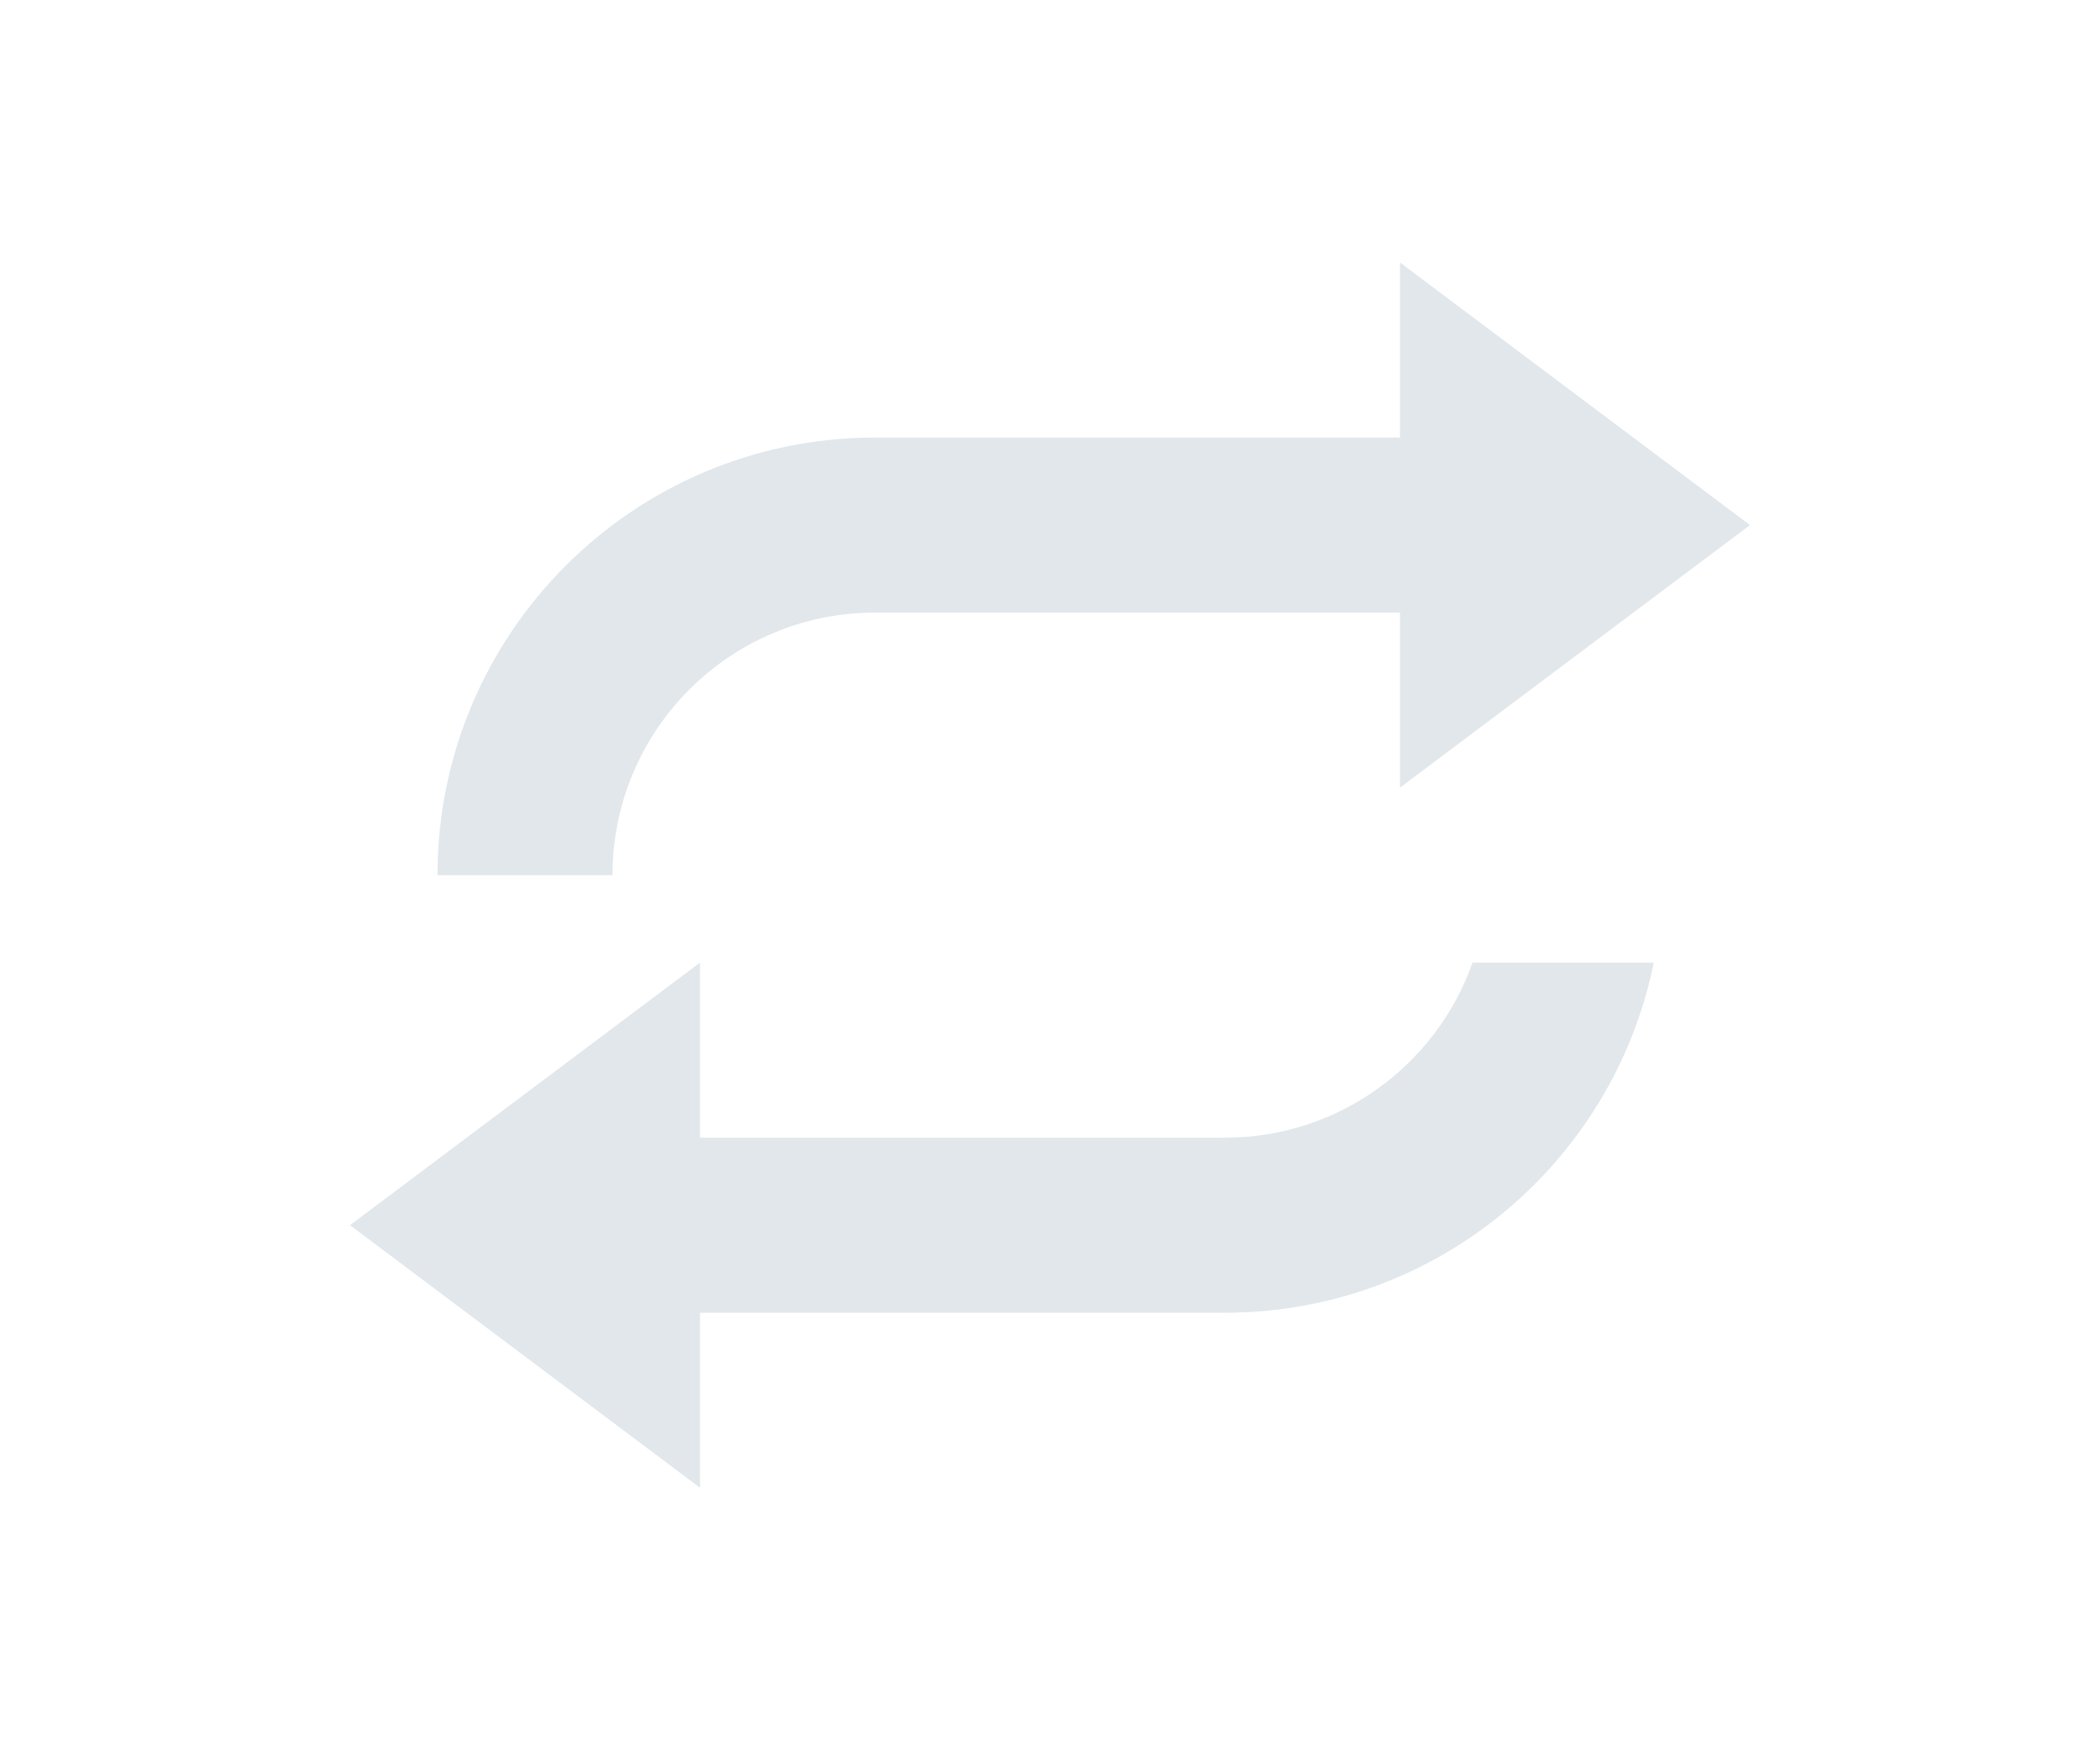 <svg width="24" height="20" viewBox="0 0 24 20" fill="none" xmlns="http://www.w3.org/2000/svg">
<path fill-rule="evenodd" clip-rule="evenodd" d="M16 3V5H10C7.239 5 5 7.239 5 10H7C7 8.343 8.343 7 10 7H16V9L20 6L16 3ZM8 15H14C16.419 15 18.437 13.282 18.9 11H16.829C16.418 12.165 15.306 13 14 13H8V11L4 14L8 17V15Z" fill="#E1E7EA"/>
</svg>
